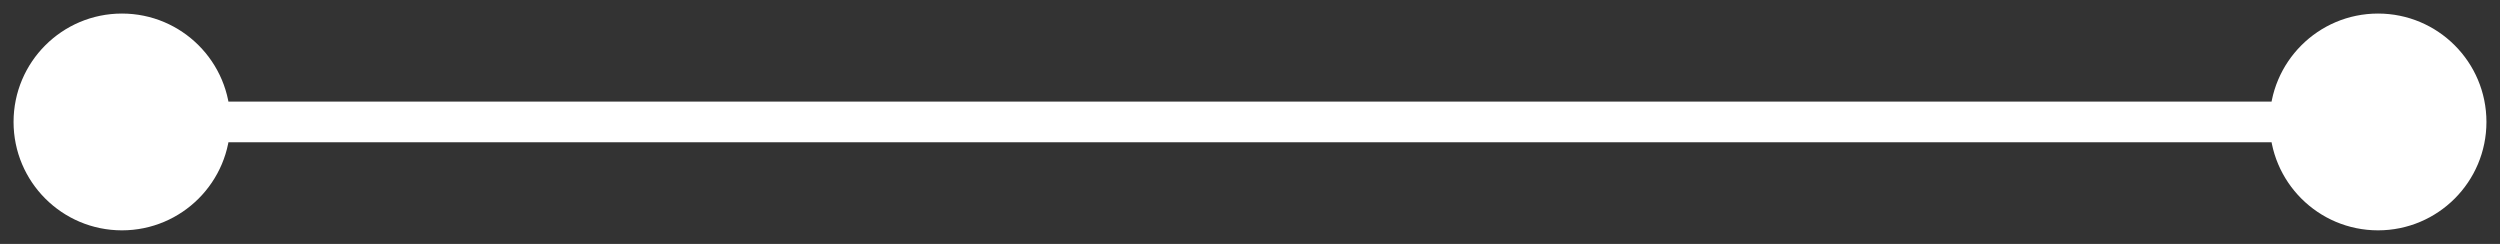<svg width="123" height="12" viewBox="0 0 123 12" fill="none" xmlns="http://www.w3.org/2000/svg">
<rect x="0" y="0" width="123" height="12" fill="#333333" stroke="none"/>
<path d="M0.667 6C0.667 8.946 3.054 11.333 6 11.333C8.946 11.333 11.333 8.946 11.333 6C11.333 3.054 8.946 0.667 6 0.667C3.054 0.667 0.667 3.054 0.667 6ZM111.667 6C111.667 8.946 114.054 11.333 117 11.333C119.946 11.333 122.333 8.946 122.333 6C122.333 3.054 119.946 0.667 117 0.667C114.054 0.667 111.667 3.054 111.667 6ZM6 7H117V5H6V7Z" fill="white"/>
</svg>
